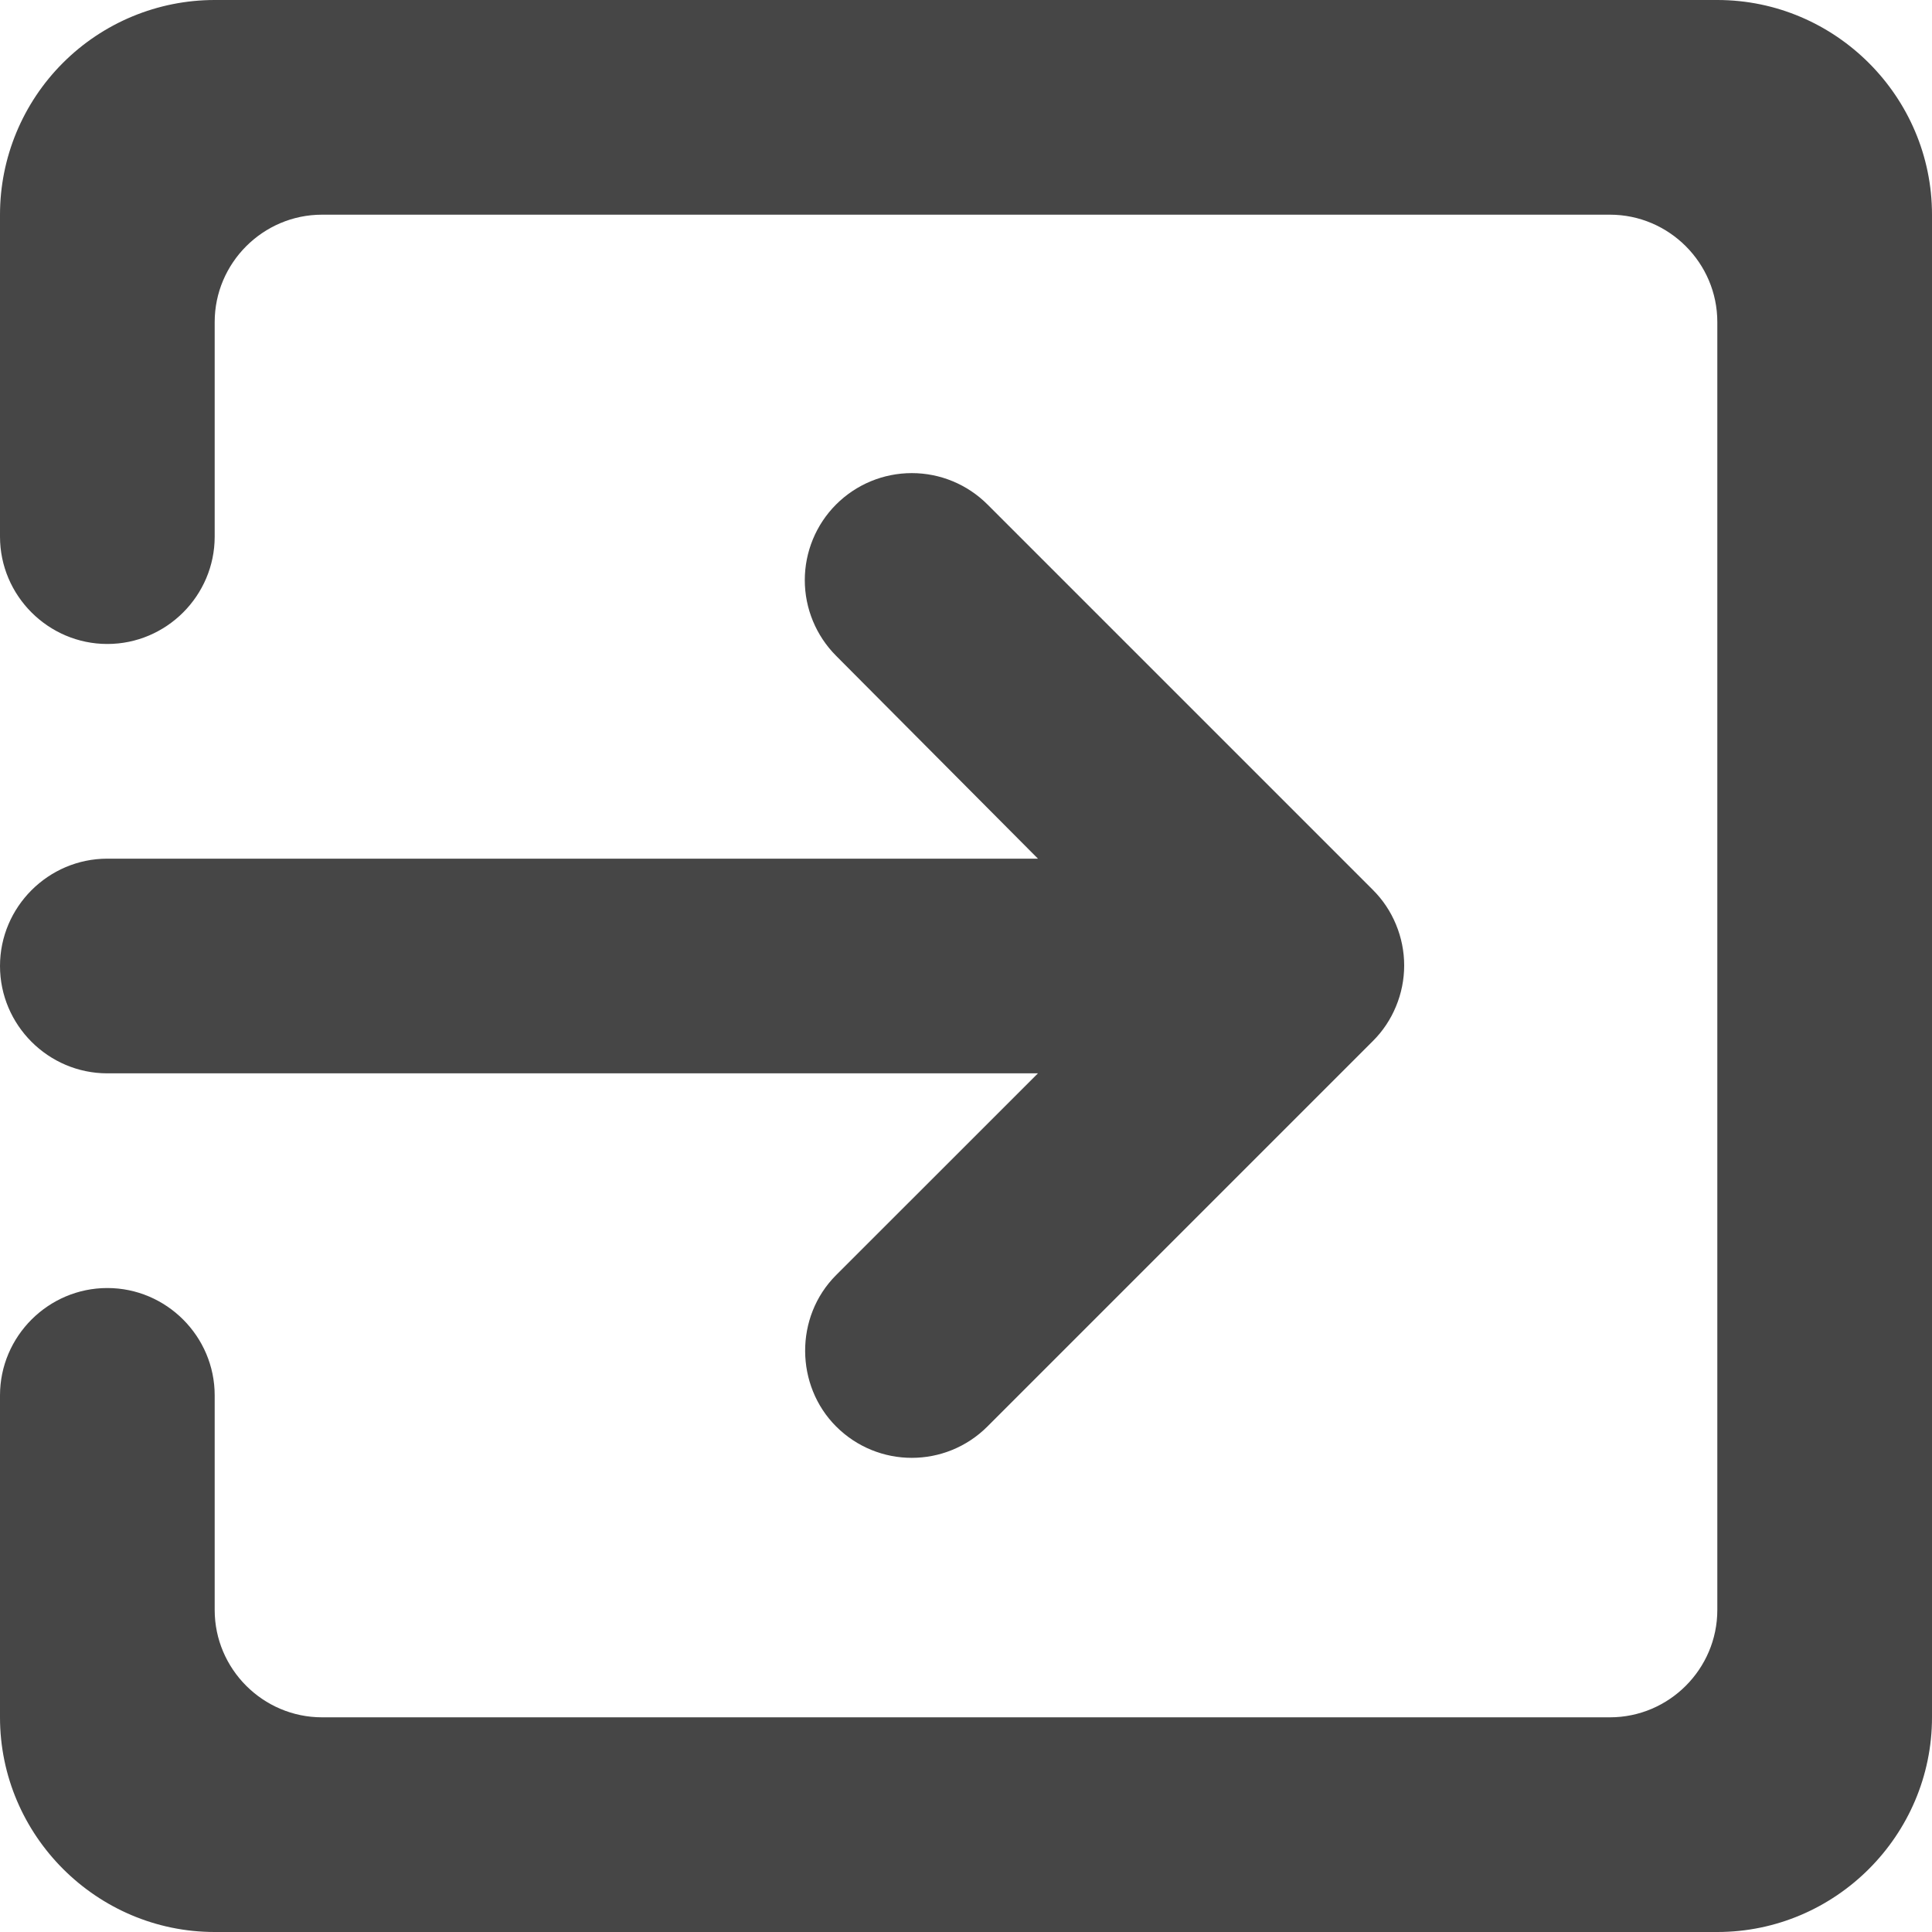 <svg width="25" height="25" viewBox="0 0 25 25" fill="none" xmlns="http://www.w3.org/2000/svg">
<g clip-path="url(#clip0_250_2)">
<path d="M10.819 18.458C11.361 19 12.236 19 12.778 18.458L17.764 13.472C17.893 13.344 17.995 13.191 18.064 13.023C18.134 12.855 18.17 12.675 18.17 12.493C18.17 12.311 18.134 12.131 18.064 11.963C17.995 11.795 17.893 11.642 17.764 11.514L12.778 6.528C12.518 6.268 12.166 6.122 11.799 6.122C11.431 6.122 11.079 6.268 10.819 6.528C10.56 6.787 10.414 7.14 10.414 7.507C10.414 7.874 10.56 8.226 10.819 8.486L13.431 11.111H1.389C0.625 11.111 0 11.736 0 12.5C0 13.264 0.625 13.889 1.389 13.889H13.431L10.819 16.5C10.278 17.042 10.292 17.931 10.819 18.458ZM22.222 0H2.778C2.041 0 1.335 0.293 0.814 0.814C0.293 1.335 0 2.041 0 2.778V6.944C0 7.708 0.625 8.333 1.389 8.333C2.153 8.333 2.778 7.708 2.778 6.944V4.167C2.778 3.403 3.403 2.778 4.167 2.778H20.833C21.597 2.778 22.222 3.403 22.222 4.167V20.833C22.222 21.597 21.597 22.222 20.833 22.222H4.167C3.403 22.222 2.778 21.597 2.778 20.833V18.056C2.778 17.292 2.153 16.667 1.389 16.667C0.625 16.667 0 17.292 0 18.056V22.222C0 23.75 1.25 25 2.778 25H22.222C23.75 25 25 23.75 25 22.222V2.778C25 1.25 23.75 0 22.222 0Z" fill="#464646"/>
</g>
<defs>
<clipPath id="clip0_250_2">
<rect width="25" height="25" fill="white"/>
</clipPath>
</defs>
</svg>
